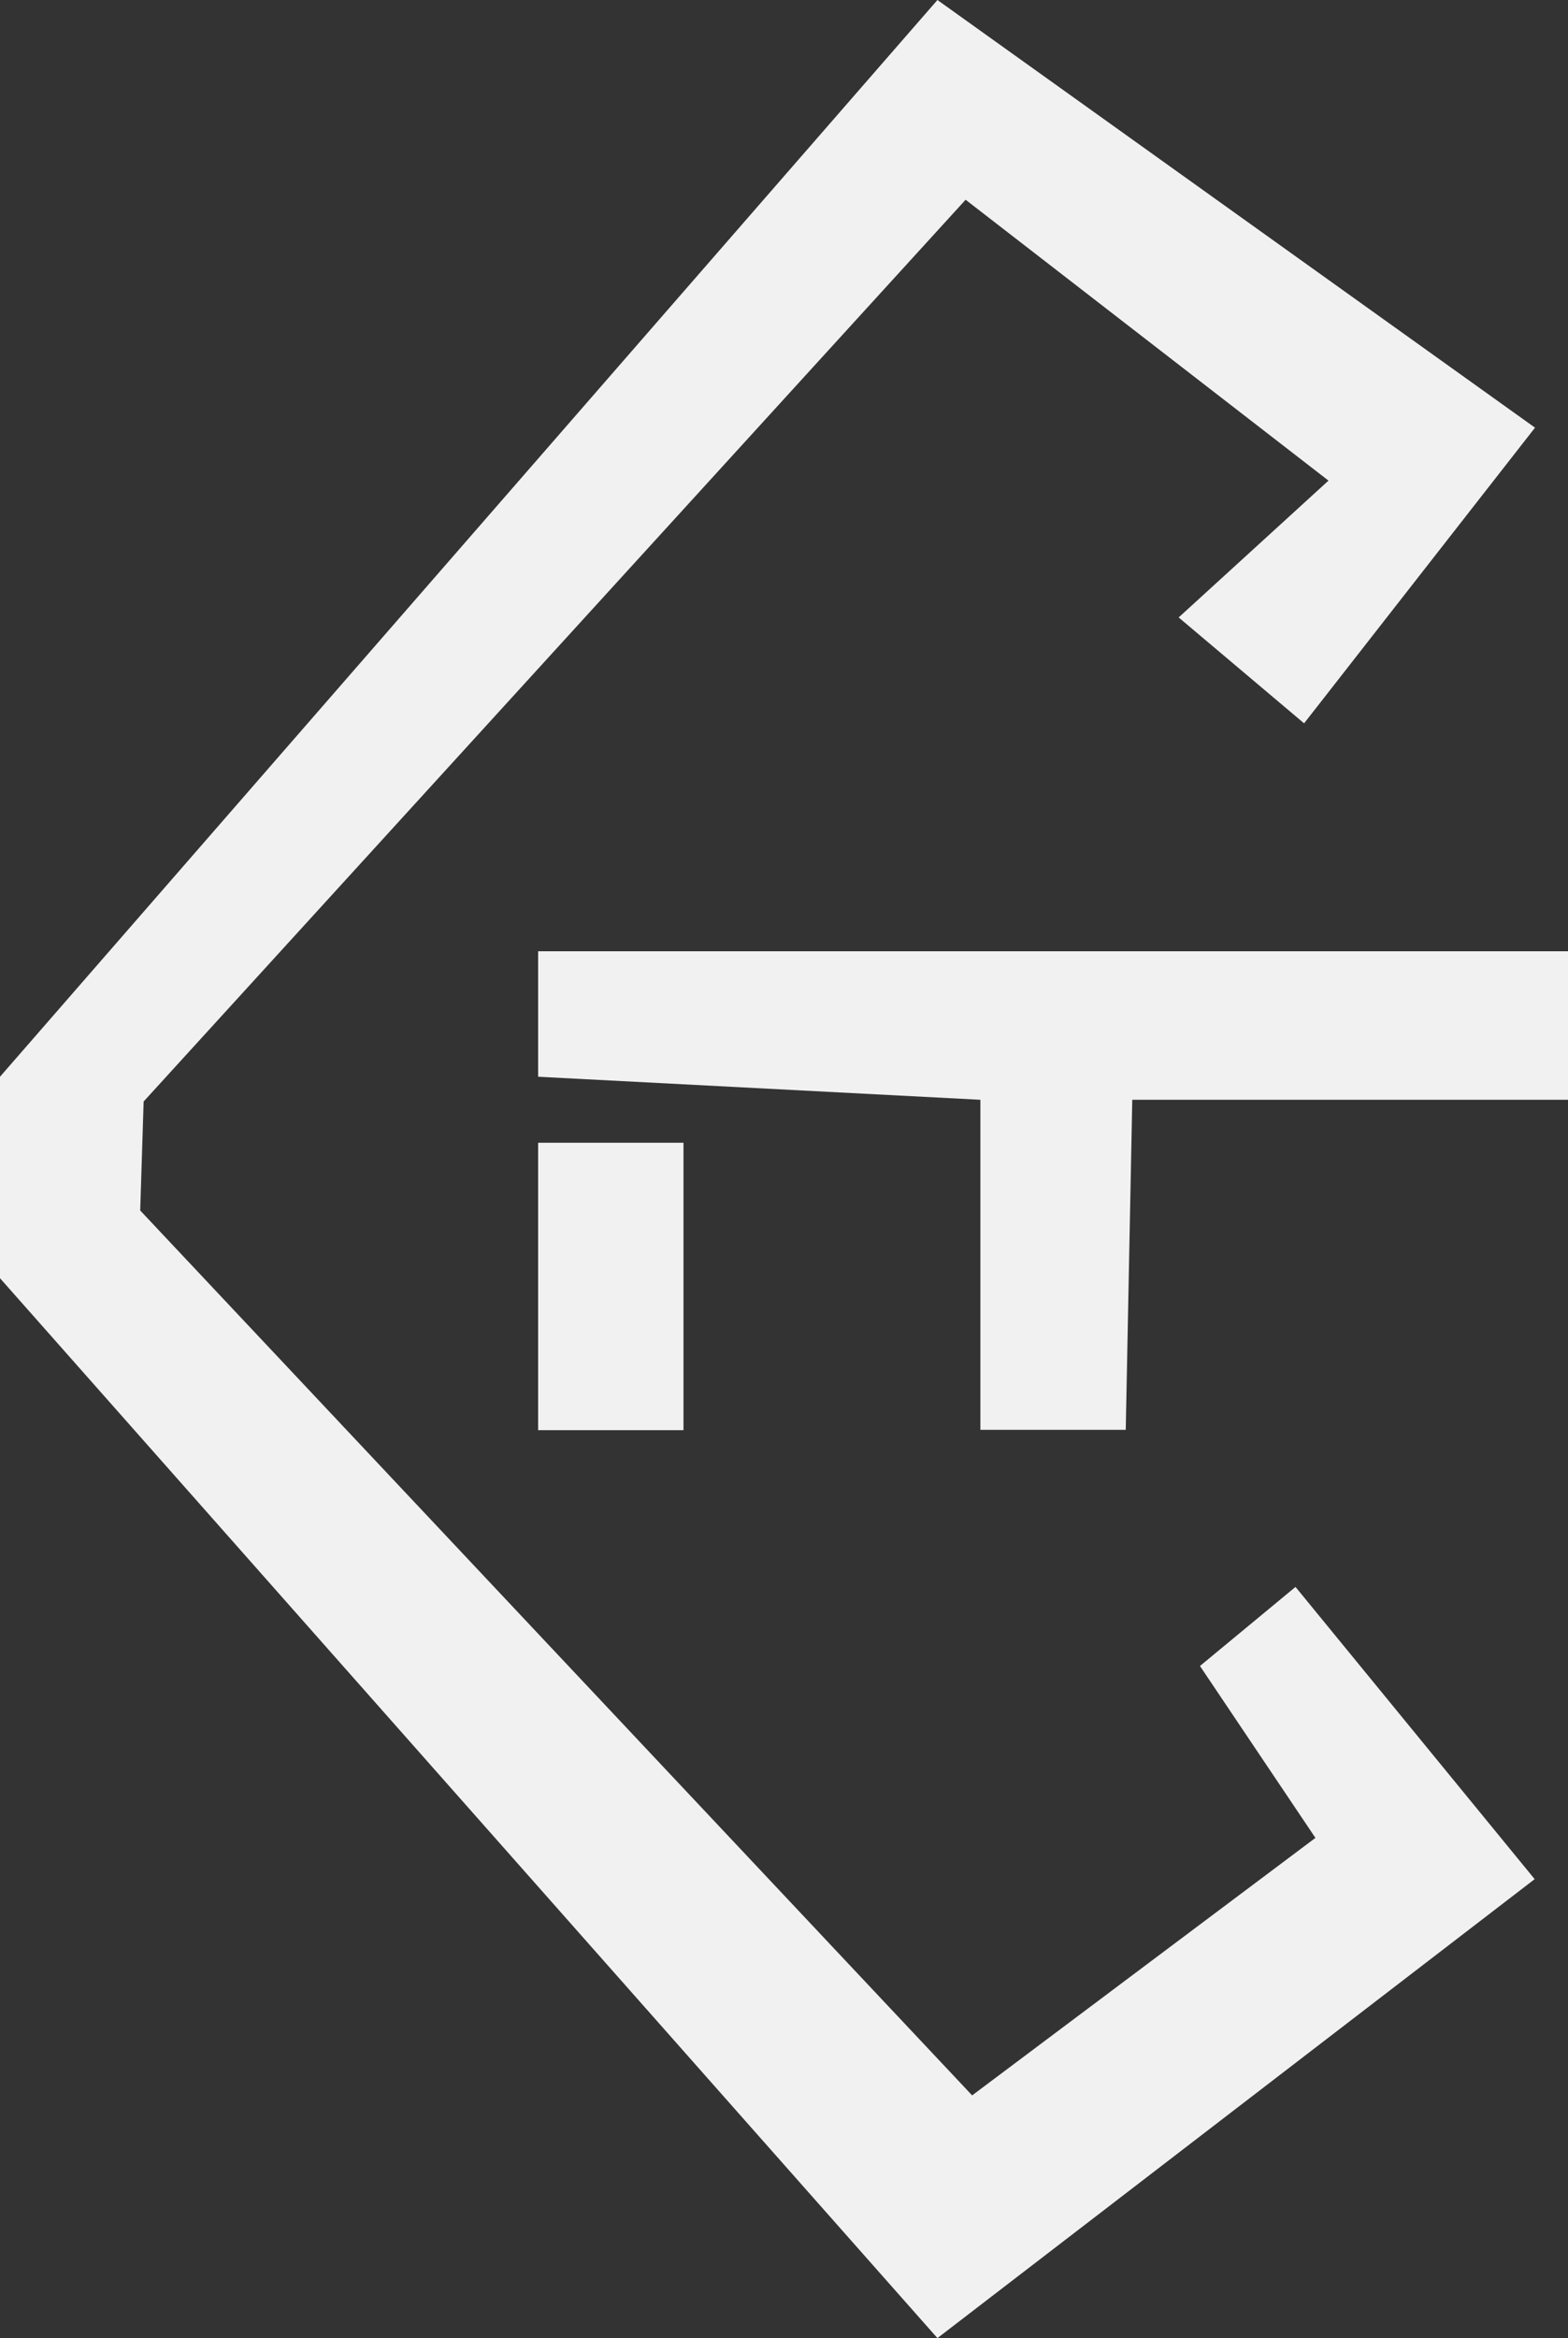 <svg xmlns="http://www.w3.org/2000/svg" viewBox="0 0 45.63 68.01"><rect x="0" y="0" width="45.63" height="68.01" fill="#333333" stroke="none"/><defs><style>.cls-1{fill:#f1f1f1;}</style></defs><title>Asset 34</title><g id="Layer_2" data-name="Layer 2"><g id="Layer_1-2" data-name="Layer 1"><polygon class="cls-1" points="34.3 17.96 37.95 21.04 44.67 12.44 27.28 0 0 31.32 0 37.18 27.28 68.01 44.66 54.66 37.7 46.16 34.92 48.46 38.28 53.46 28.29 60.95 4.08 35.21 4.18 32.04 28.1 5.81 38.66 13.98 34.3 17.96"/><rect class="cls-1" x="15.66" y="33.24" width="4.23" height="8.36"/><polygon class="cls-1" points="28.53 41.59 28.53 31.99 15.66 31.32 15.66 27.67 45.63 27.67 45.63 31.99 32.95 31.99 32.76 41.59 28.53 41.59"/></g></g></svg>